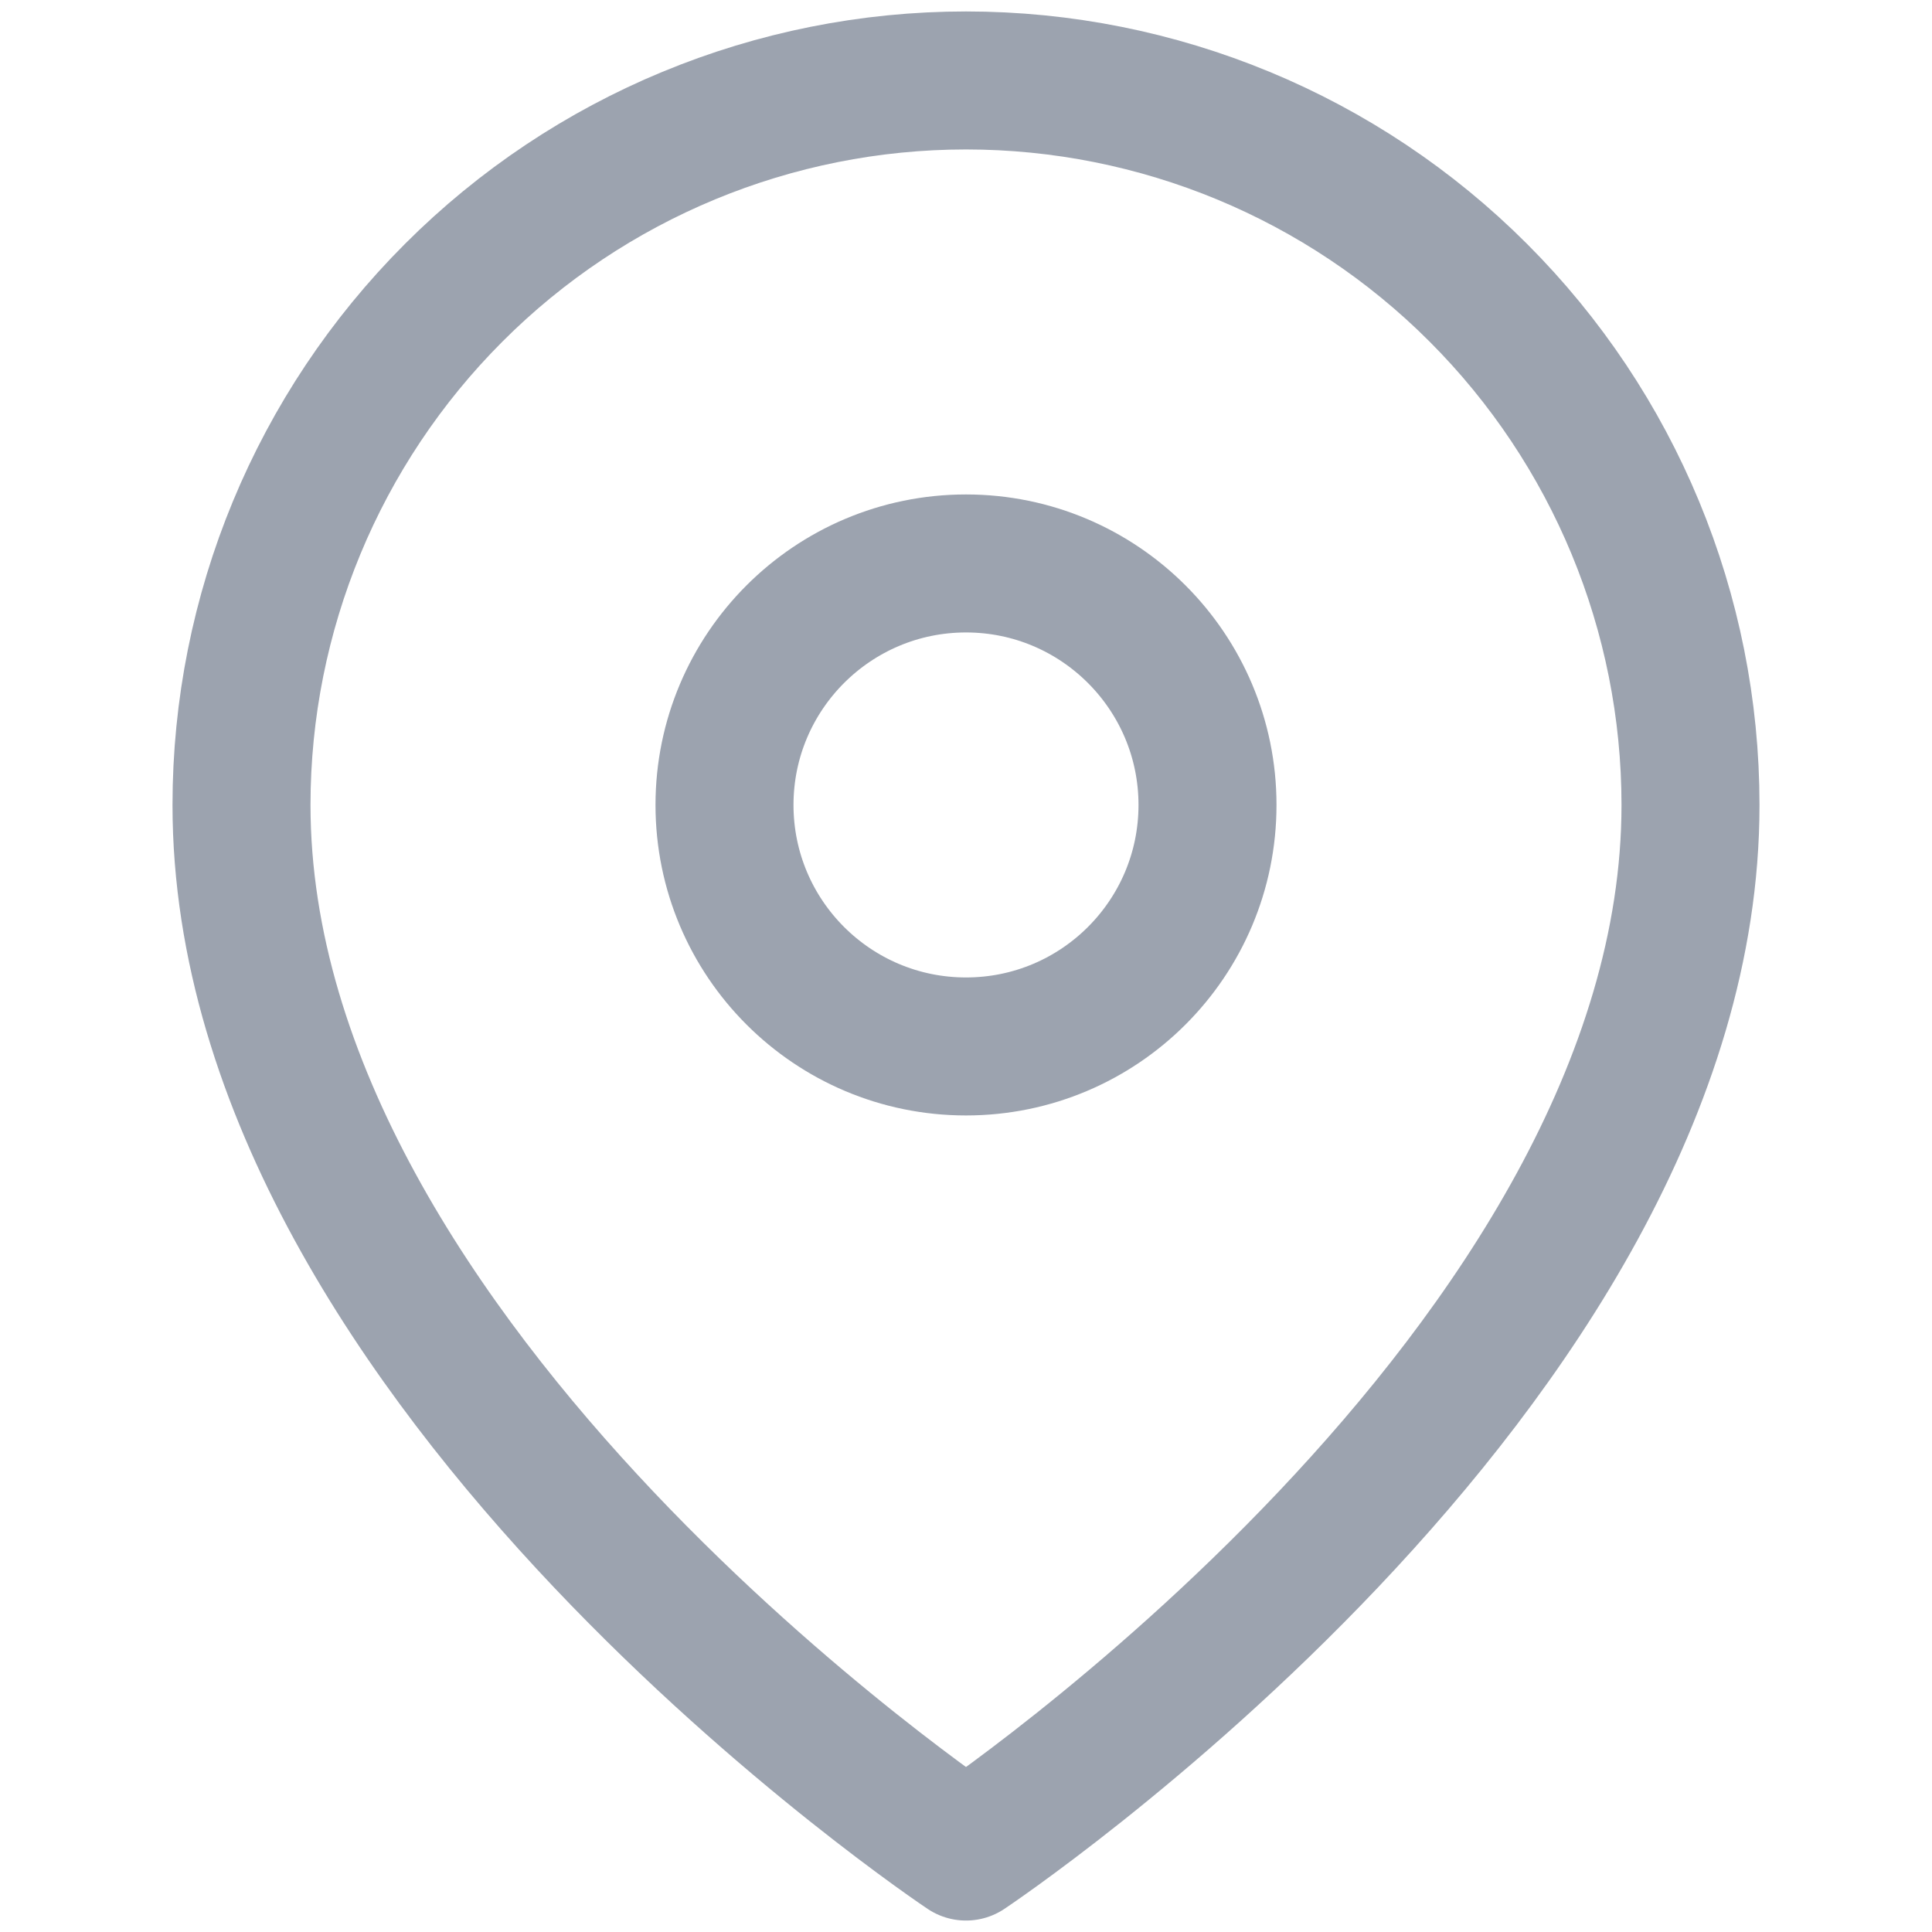 <svg width="14" height="14" viewBox="0 0 14 14" fill="none" xmlns="http://www.w3.org/2000/svg">
<g id="map-icon">
<path id="Vector" d="M12.25 5.833C12.25 9.917 7 13.417 7 13.417C7 13.417 1.75 9.917 1.75 5.833C1.75 4.441 2.303 3.106 3.288 2.121C4.272 1.136 5.608 0.583 7 0.583C8.392 0.583 9.728 1.136 10.712 2.121C11.697 3.106 12.25 4.441 12.25 5.833Z" stroke="#9CA3AF" stroke-linecap="round" stroke-linejoin="round"/>
<path id="Vector_2" d="M7 7.583C7.966 7.583 8.75 6.8 8.75 5.833C8.75 4.867 7.966 4.083 7 4.083C6.034 4.083 5.25 4.867 5.25 5.833C5.25 6.8 6.034 7.583 7 7.583Z" stroke="#9CA3AF" stroke-linecap="round" stroke-linejoin="round"/>
</g>
</svg>

